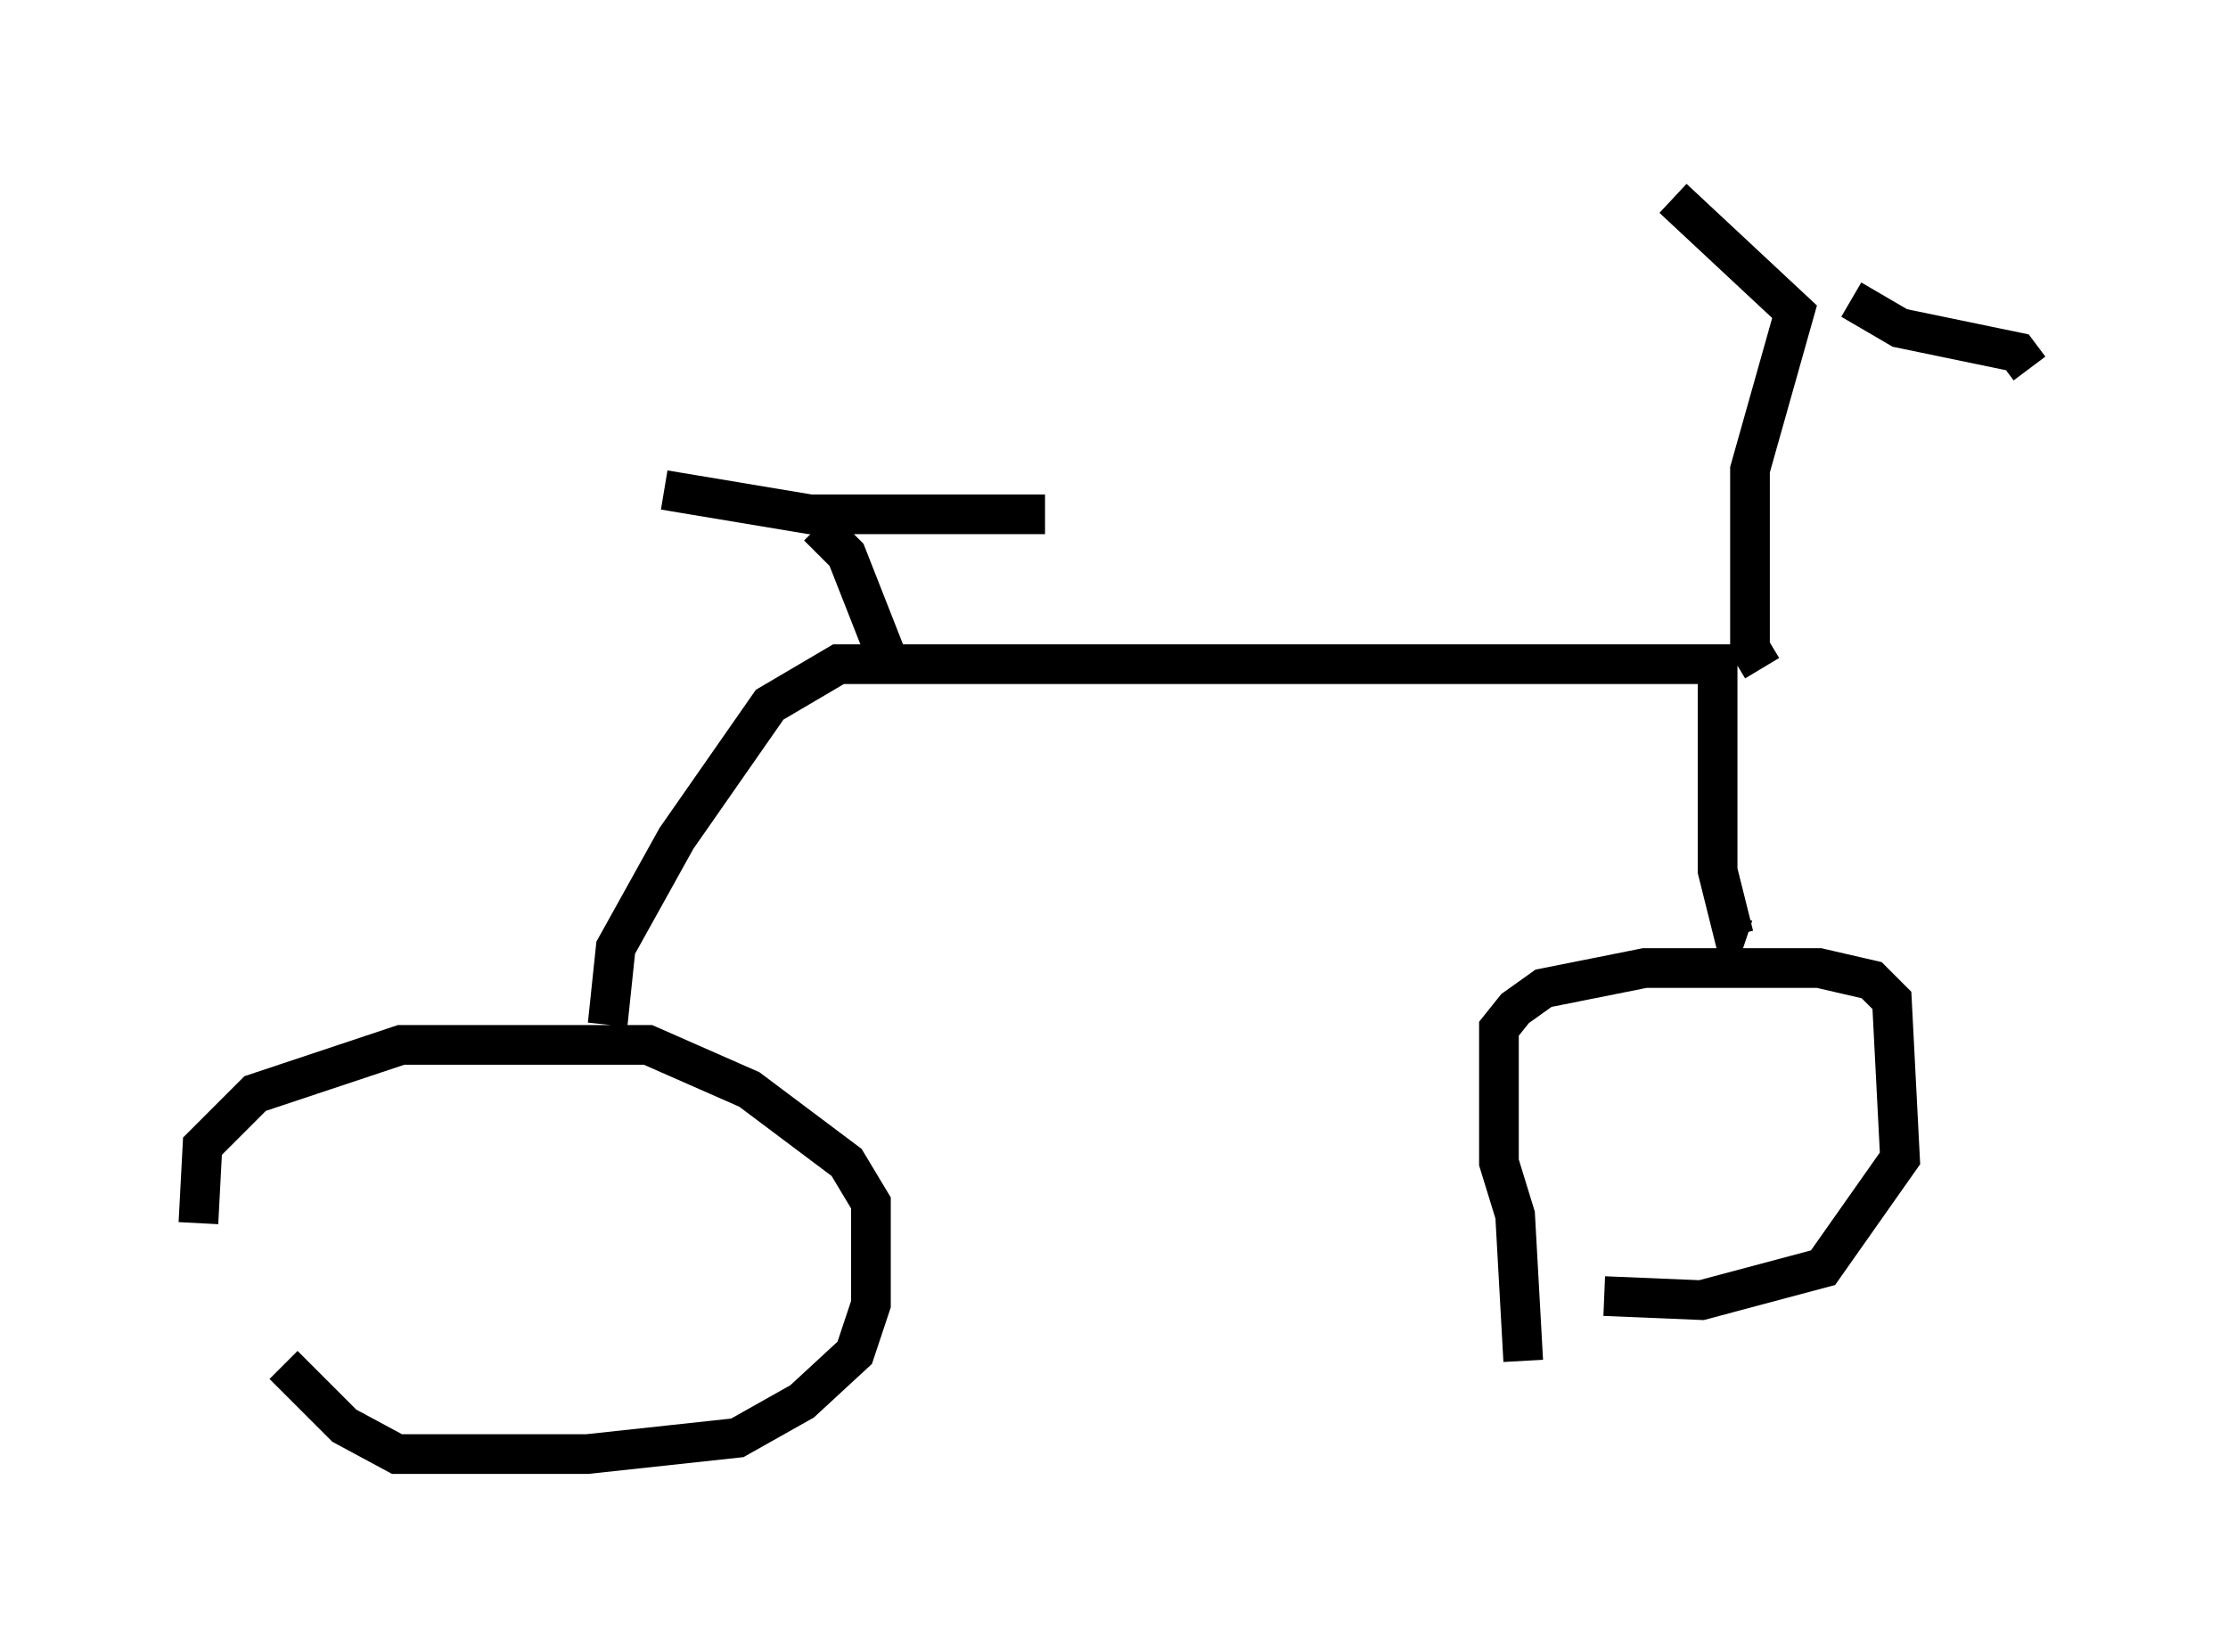 <?xml version="1.0" encoding="utf-8" ?>
<svg baseProfile="full" height="41.646" version="1.1" width="56.142" xmlns="http://www.w3.org/2000/svg" xmlns:ev="http://www.w3.org/2001/xml-events" xmlns:xlink="http://www.w3.org/1999/xlink"><defs /><rect fill="white" height="41.646" width="56.142" x="0" y="0" /><path d="M6.021, 34.604 m-1.021, -3.777 l0.102, -1.94 1.327, -1.327 l3.675, -1.225 6.227, 0.0 l2.552, 1.123 2.45, 1.838 l0.613, 1.021 0.0, 2.552 l-0.408, 1.225 -1.327, 1.225 l-1.633, 0.919 -3.777, 0.408 l-4.798, 0.0 -1.327, -0.715 l-1.531, -1.531 m31.238, -0.102 l-0.204, -3.675 -0.408, -1.327 l0.0, -3.369 0.408, -0.51 l0.715, -0.51 2.552, -0.51 l4.39, 0.0 1.327, 0.306 l0.51, 0.51 0.204, 3.981 l-1.94, 2.756 -3.063, 0.817 l-2.45, -0.102 m-25.113, -6.84 l0.204, -1.94 1.531, -2.756 l2.348, -3.369 1.735, -1.021 l22.152, 0.0 0.0, 5.206 l0.408, 1.633 0.306, 0.102 m0.408, -6.84 l-0.306, -0.51 0.0, -4.492 l1.123, -3.981 -3.063, -2.858 m4.492, 2.552 l1.225, 0.715 2.96, 0.613 l0.306, 0.408 m-28.686, 7.554 l-1.123, -2.858 -0.715, -0.715 m-3.879, -0.919 l3.675, 0.613 5.921, 0.0 " fill="none" stroke="black" stroke-width="1" /></svg>
